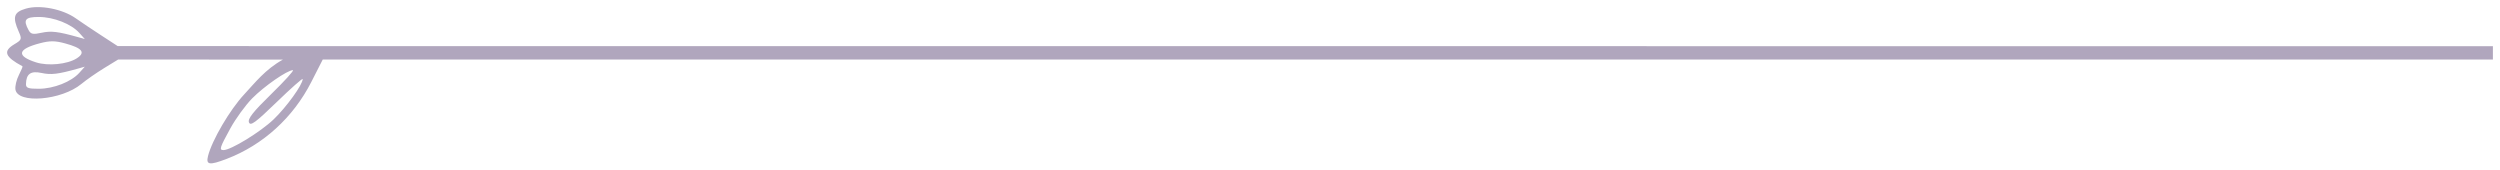 <svg width="176" height="12" viewBox="0 0 176 12" fill="none" xmlns="http://www.w3.org/2000/svg">
<path fill-rule="evenodd" clip-rule="evenodd" d="M1.019 3.11C1.534 2.803 1.551 2.752 1.317 2.222C0.863 1.192 0.969 0.855 1.824 0.606C2.801 0.321 4.404 0.633 5.332 1.288C5.684 1.537 6.492 2.079 7.129 2.492L8.286 3.245C28.625 3.24 151.379 3.253 175.5 3.253L175.5 3.722L175.5 4.19L29.057 4.19L22.722 4.19L21.915 5.773C20.636 8.282 18.513 10.21 15.951 11.188C14.742 11.65 14.487 11.611 14.644 10.987C14.922 9.875 16.181 7.729 17.192 6.644C17.967 5.811 18.671 4.888 19.916 4.196L13.512 4.193L8.32 4.19L7.339 4.79C6.799 5.12 6.074 5.624 5.729 5.91C4.334 7.066 1.236 7.325 1.086 6.299C1.052 6.066 1.161 5.609 1.328 5.284C1.495 4.958 1.61 4.68 1.583 4.666C0.335 3.996 0.192 3.602 1.019 3.11ZM5.402 4.108C4.742 4.528 3.384 4.662 2.537 4.39C1.128 3.938 1.228 3.456 2.817 3.043C3.521 2.86 3.877 2.863 4.59 3.057C5.803 3.387 6.044 3.699 5.402 4.108ZM2.93 2.306C2.319 2.439 2.171 2.41 2.013 2.121C1.611 1.392 1.77 1.19 2.74 1.195C3.786 1.199 5.02 1.687 5.585 2.318L5.971 2.749L5.489 2.613C4.09 2.219 3.597 2.16 2.93 2.306ZM5.585 5.125C5.02 5.757 3.786 6.244 2.74 6.249C1.992 6.252 1.825 6.193 1.829 5.925C1.842 5.198 2.161 4.97 2.932 5.138C3.596 5.283 4.091 5.224 5.489 4.83L5.971 4.694L5.585 5.125ZM19.259 8.408C18.335 9.291 16.254 10.566 15.735 10.566C15.416 10.566 15.468 10.401 16.217 9.037C16.593 8.351 17.286 7.399 17.757 6.922C18.598 6.069 20.228 4.94 20.619 4.94C20.729 4.94 20.048 5.692 19.107 6.611C17.811 7.877 17.428 8.363 17.527 8.616C17.636 8.89 17.982 8.637 19.484 7.183C20.488 6.211 21.309 5.484 21.309 5.567C21.309 5.957 20.167 7.54 19.259 8.408Z" fill="#B0A6BD"/>
</svg>
